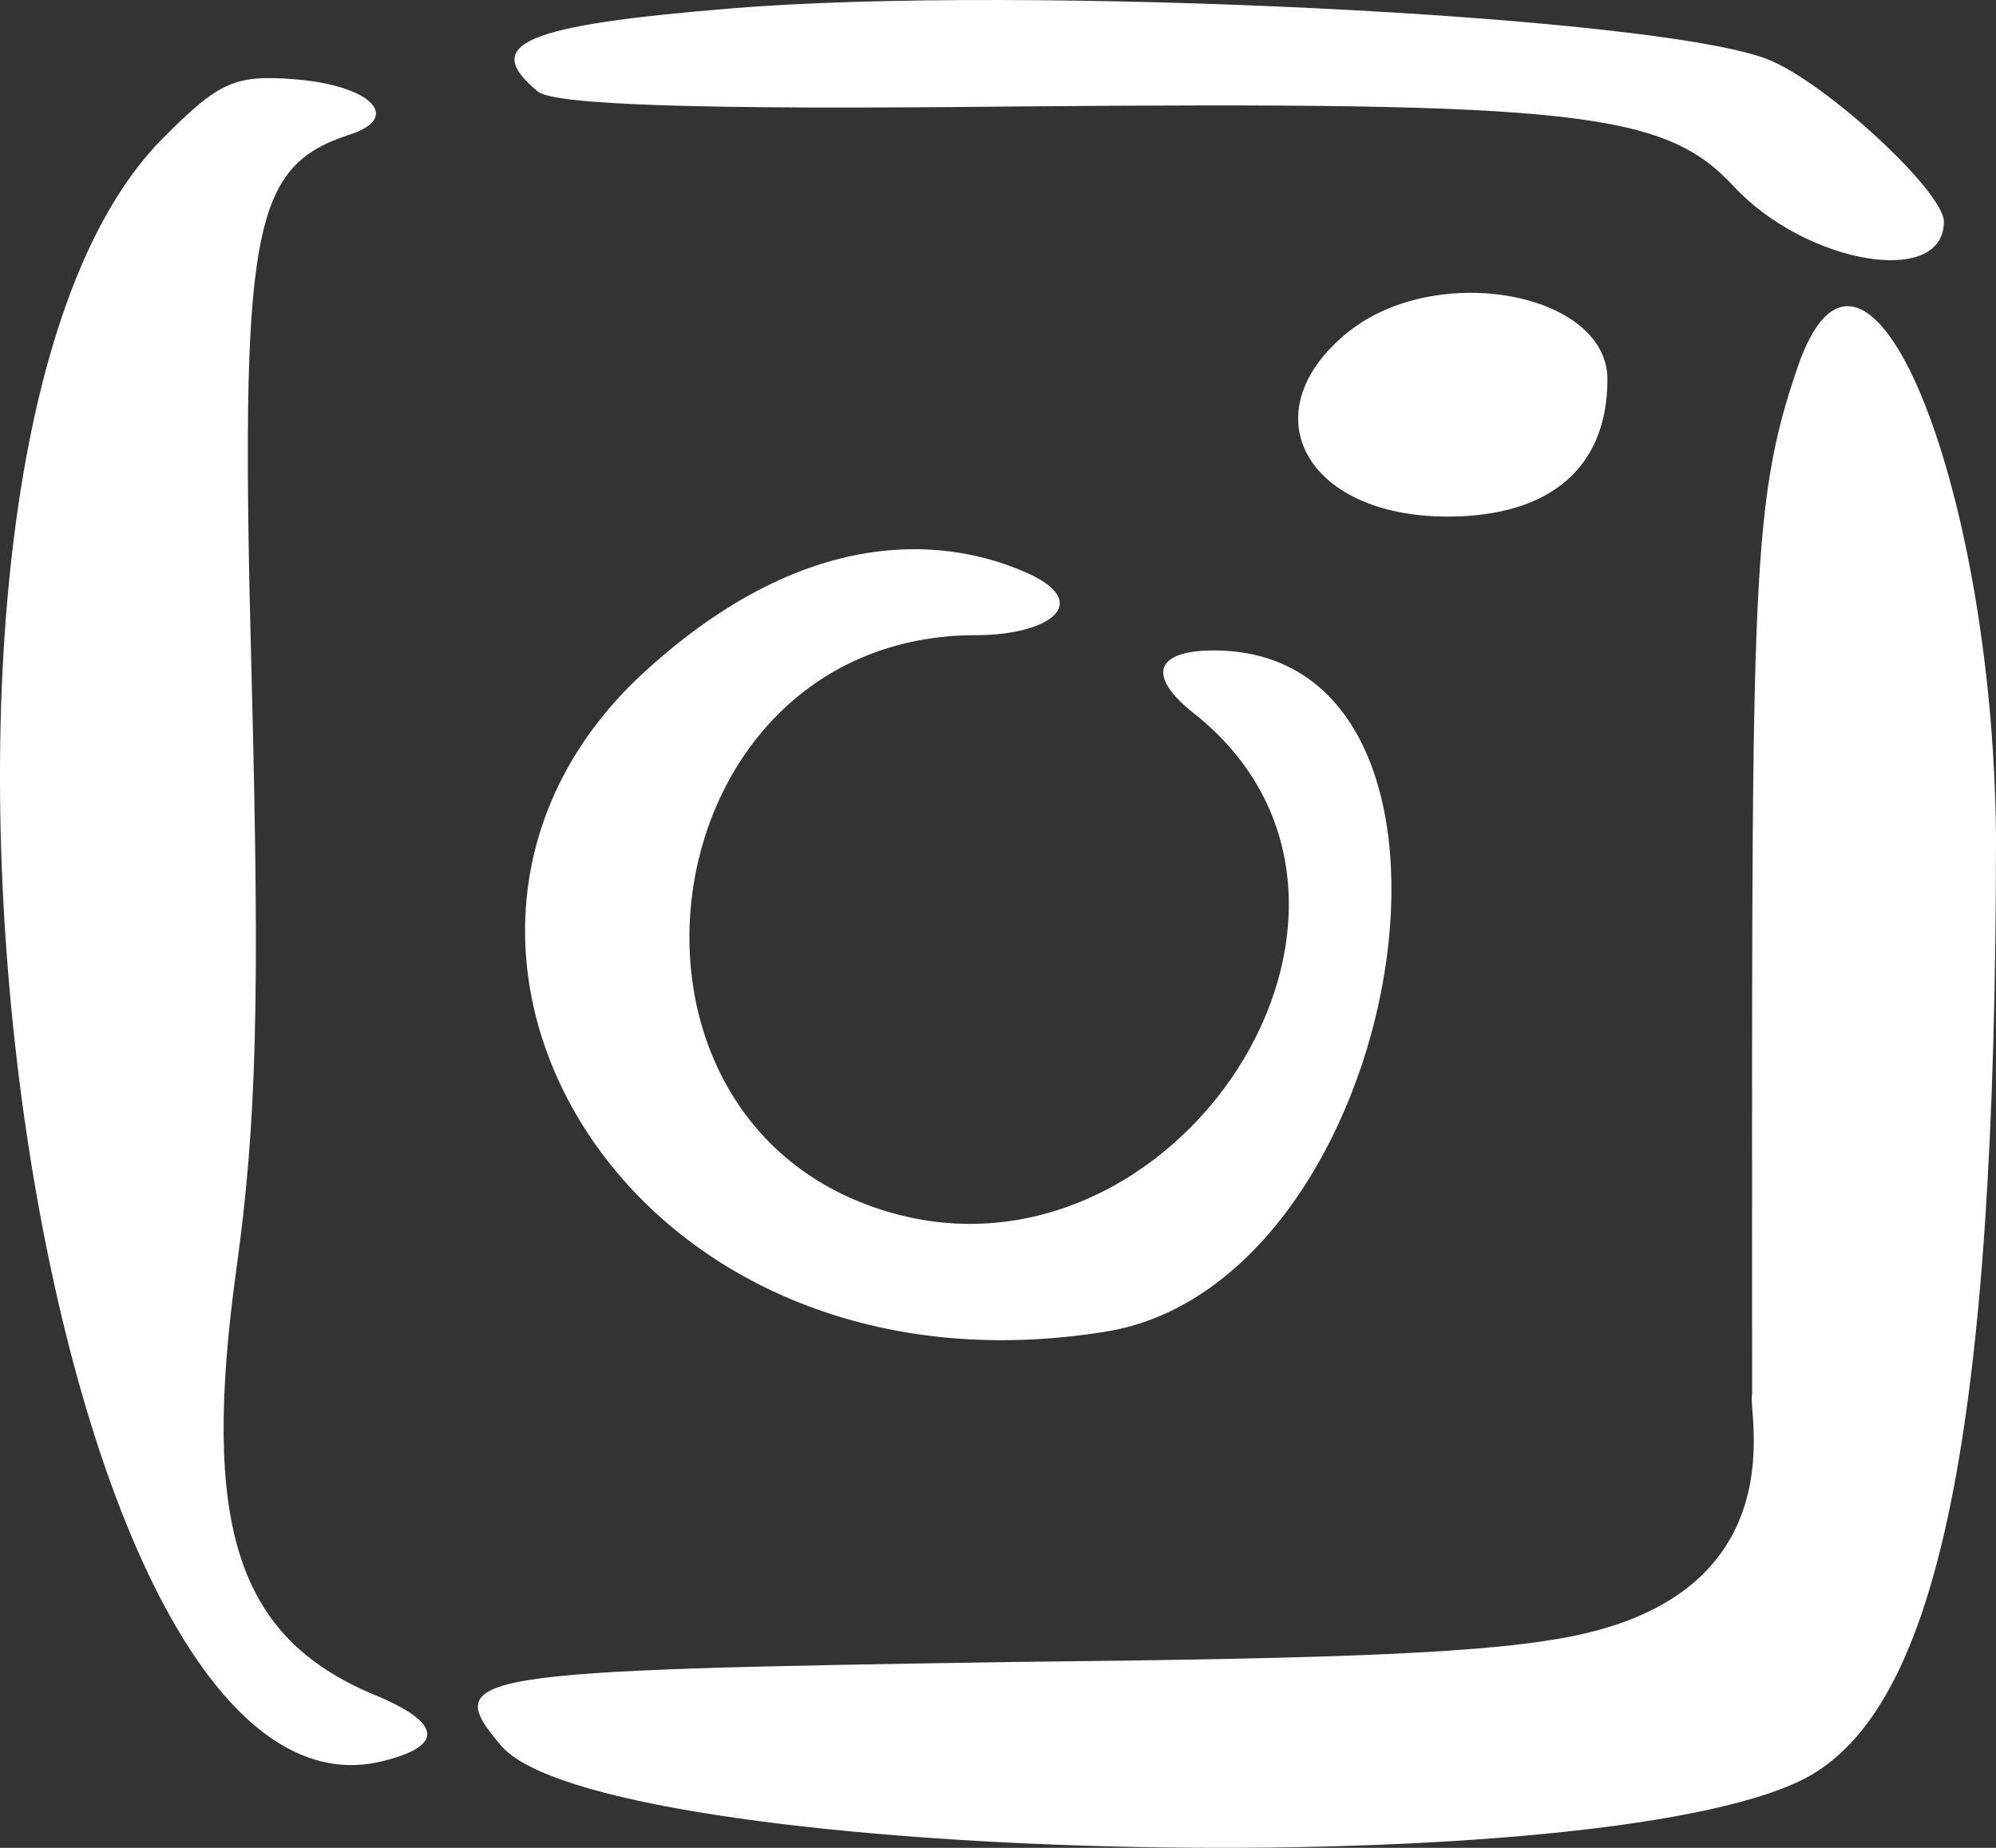 <svg width="27" height="25" viewBox="0 0 27 25" fill="none" xmlns="http://www.w3.org/2000/svg">
<rect x="0" y="0" width="27" height="25" fill="#333333" stroke="none"/>
<path fill-rule="evenodd" clip-rule="evenodd" d="M9.911 0.112C7.089 0.341 6.498 0.593 7.271 1.235C7.476 1.419 9.433 1.487 13.688 1.441C21.311 1.373 22.517 1.51 23.45 2.519C24.429 3.573 26.295 3.894 26.295 3C26.295 2.588 24.679 1.098 23.905 0.8C22.358 0.204 13.848 -0.209 9.911 0.112ZM2.197 1.877C-2.081 6.186 0.422 24.892 5.133 23.837C6.02 23.631 5.997 23.31 5.042 22.92C3.198 22.141 2.72 20.628 3.198 17.166C3.471 15.195 3.517 13.545 3.403 9.144C3.244 3.115 3.403 2.267 4.7 1.831C5.451 1.602 5.042 1.166 4.018 1.075C3.176 1.006 2.971 1.098 2.197 1.877ZM18.239 4.49C16.897 5.568 17.648 6.989 19.582 6.989C20.97 6.989 21.744 6.324 21.744 5.132C21.744 3.963 19.445 3.527 18.239 4.49ZM24.315 4.972C23.655 6.897 23.701 7.997 23.701 18.863C23.632 19.069 24.315 21.476 21.357 22.118C20.196 22.37 18.125 22.439 13.711 22.485C6.316 22.599 5.952 22.645 6.771 23.608C8.068 25.189 21.539 25.533 24.406 24.066C26.226 23.127 27 19.344 27 11.298C26.954 6.484 25.225 2.313 24.315 4.972ZM8.66 9.144C4.837 12.742 8.477 19.069 14.963 18.015C19.036 17.35 20.447 8.8 16.419 8.8C15.623 8.8 15.509 9.144 16.146 9.648C19.423 12.238 15.873 17.648 11.913 16.364C7.863 15.058 8.773 8.593 13.21 8.593C14.212 8.593 14.826 8.135 13.825 7.722C12.96 7.356 11.026 6.943 8.66 9.144Z" fill="white"/>
</svg>
